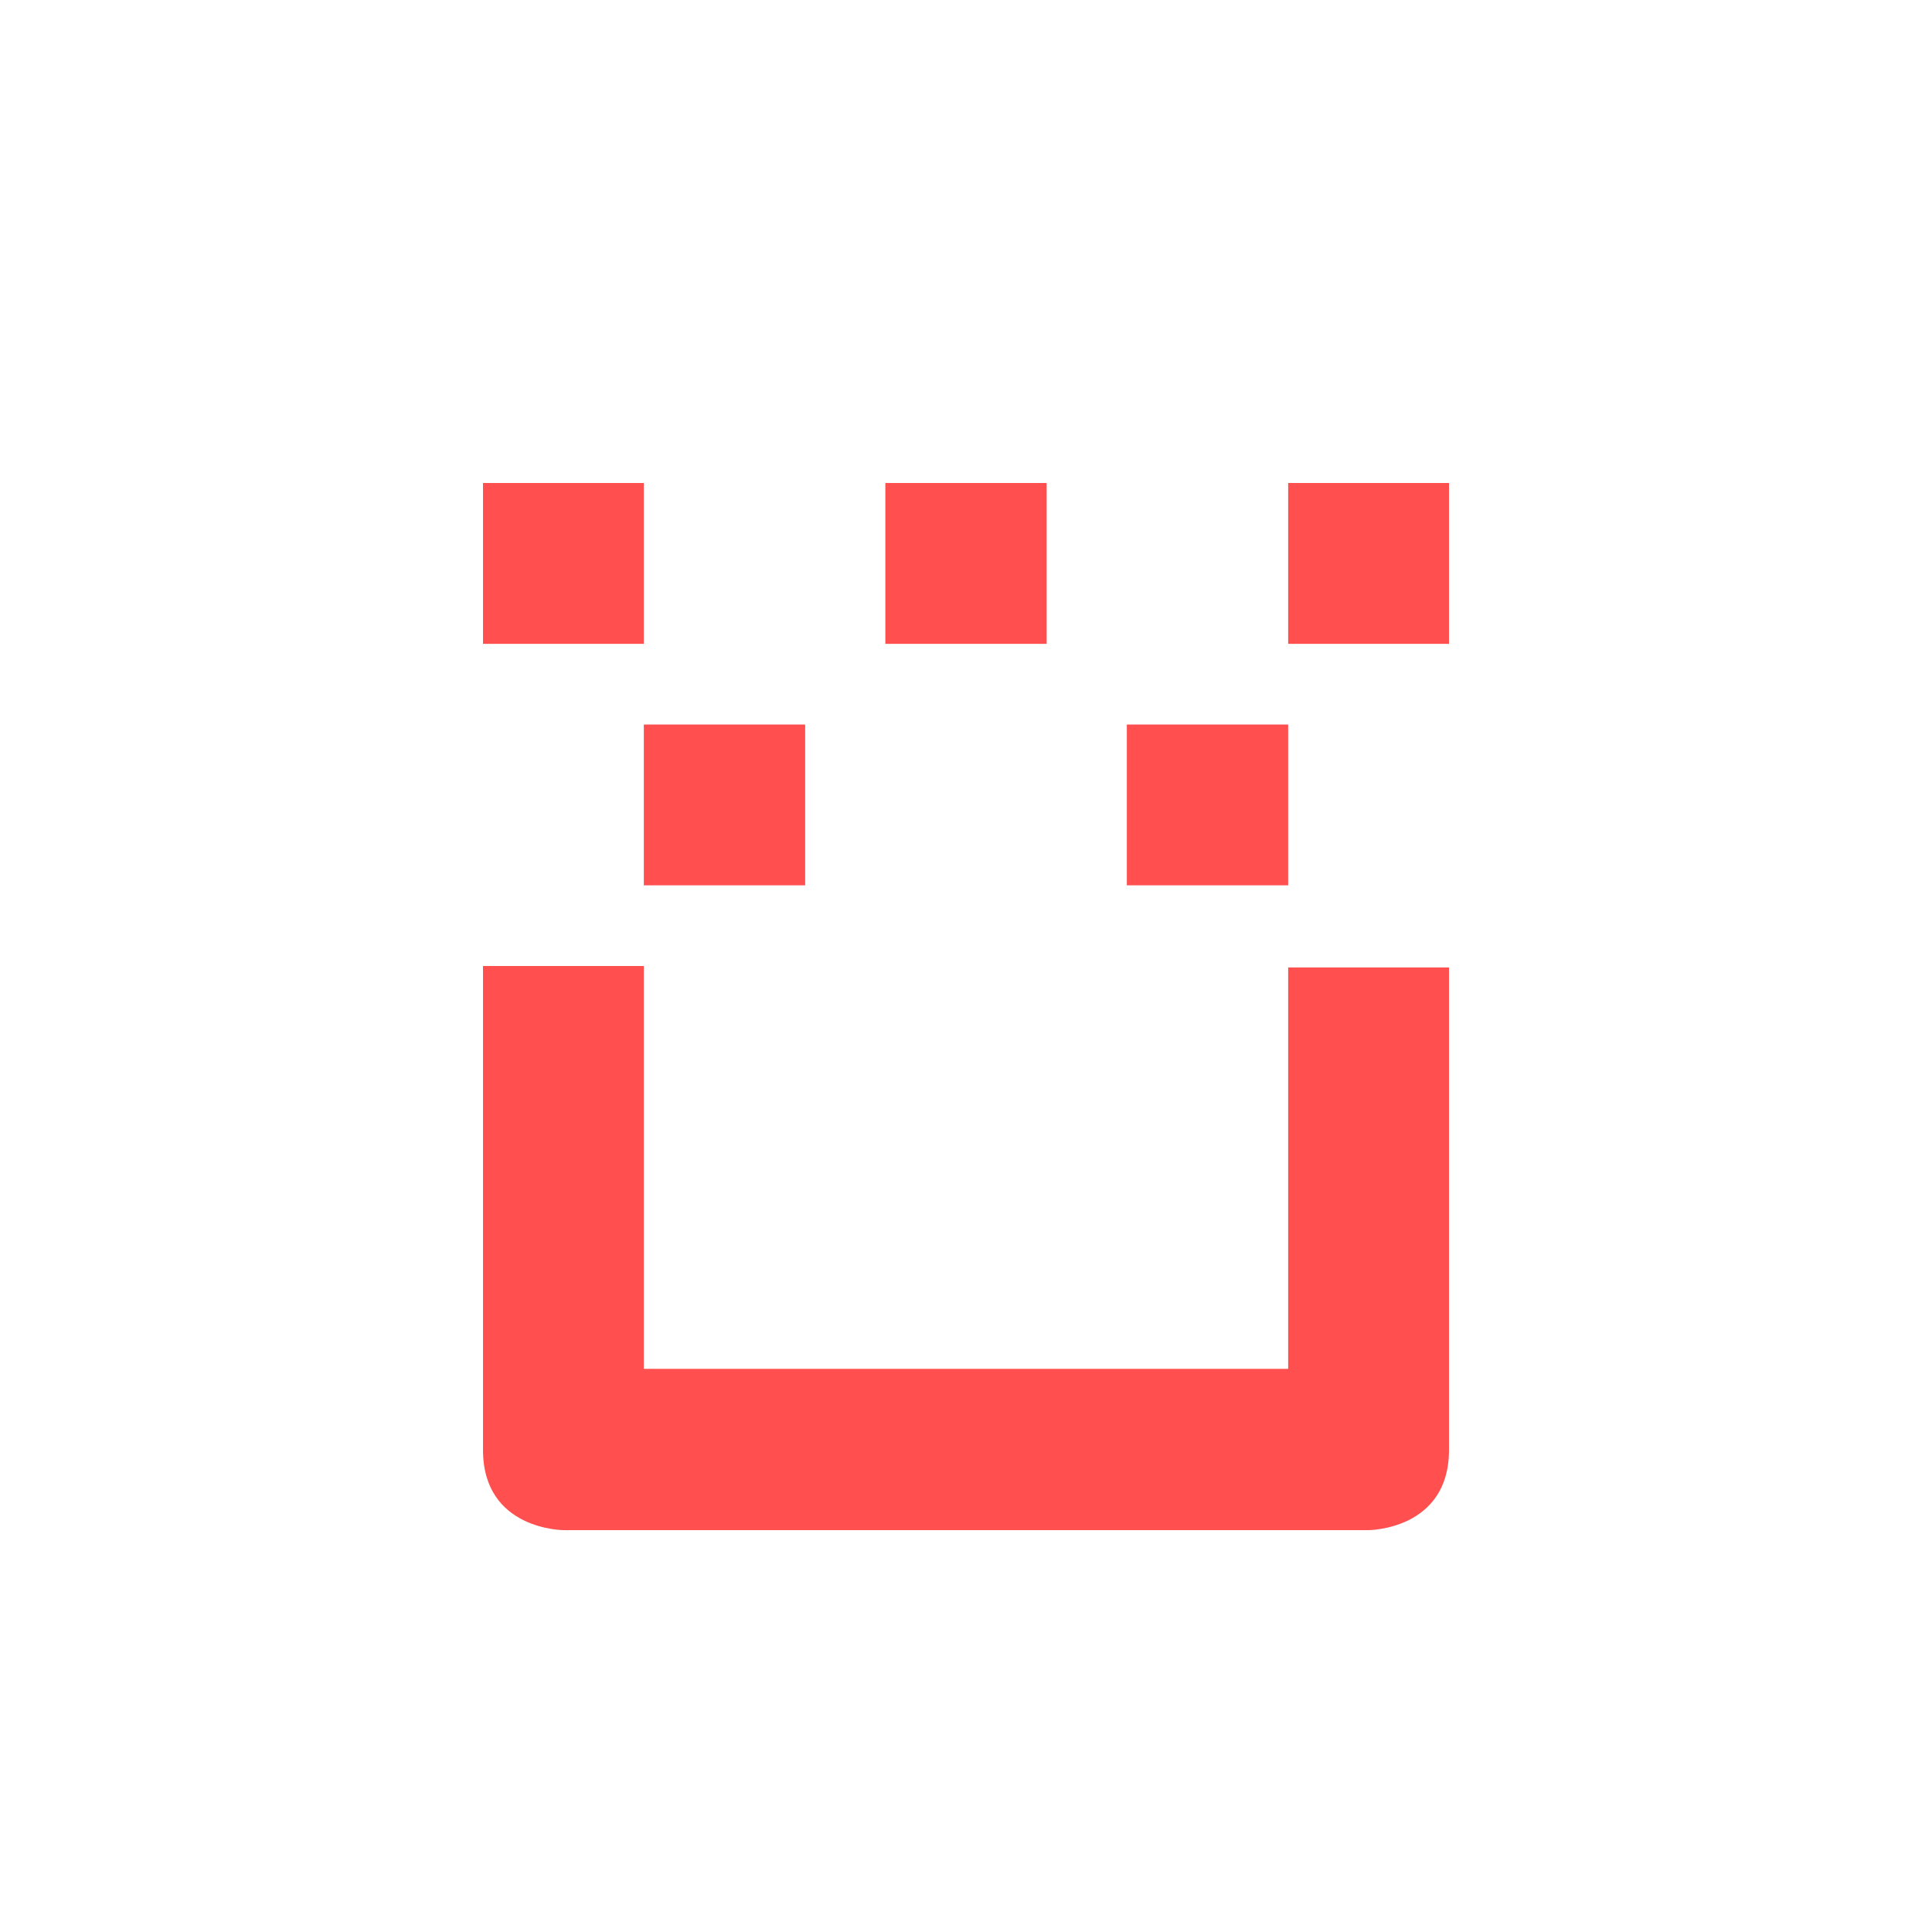 <svg xmlns="http://www.w3.org/2000/svg" xmlns:xlink="http://www.w3.org/1999/xlink" width="16" height="16" viewBox="0 0 16 16" version="1.1">
<g id="surface1">
<path style=" stroke:none;fill-rule:nonzero;fill:rgb(100%,30.98%,30.98%);fill-opacity:1;" d="M 4 4 L 4 5.332 L 5.332 5.332 L 5.332 4 Z M 7.332 4 L 7.332 5.332 L 8.668 5.332 L 8.668 4 Z M 10.668 4 L 10.668 5.332 L 12 5.332 L 12 4 Z M 5.332 6 L 5.332 7.332 L 6.668 7.332 L 6.668 6 Z M 9.332 6 L 9.332 7.332 L 10.668 7.332 L 10.668 6 Z M 4 8 L 4 12.008 C 4 12.672 4.668 12.672 4.668 12.672 L 11.332 12.672 C 11.332 12.672 12 12.672 12 12.008 L 12 8.012 L 10.668 8.012 L 10.668 11.336 L 5.332 11.336 L 5.332 8 Z M 4 8 "/>
</g>
</svg>

